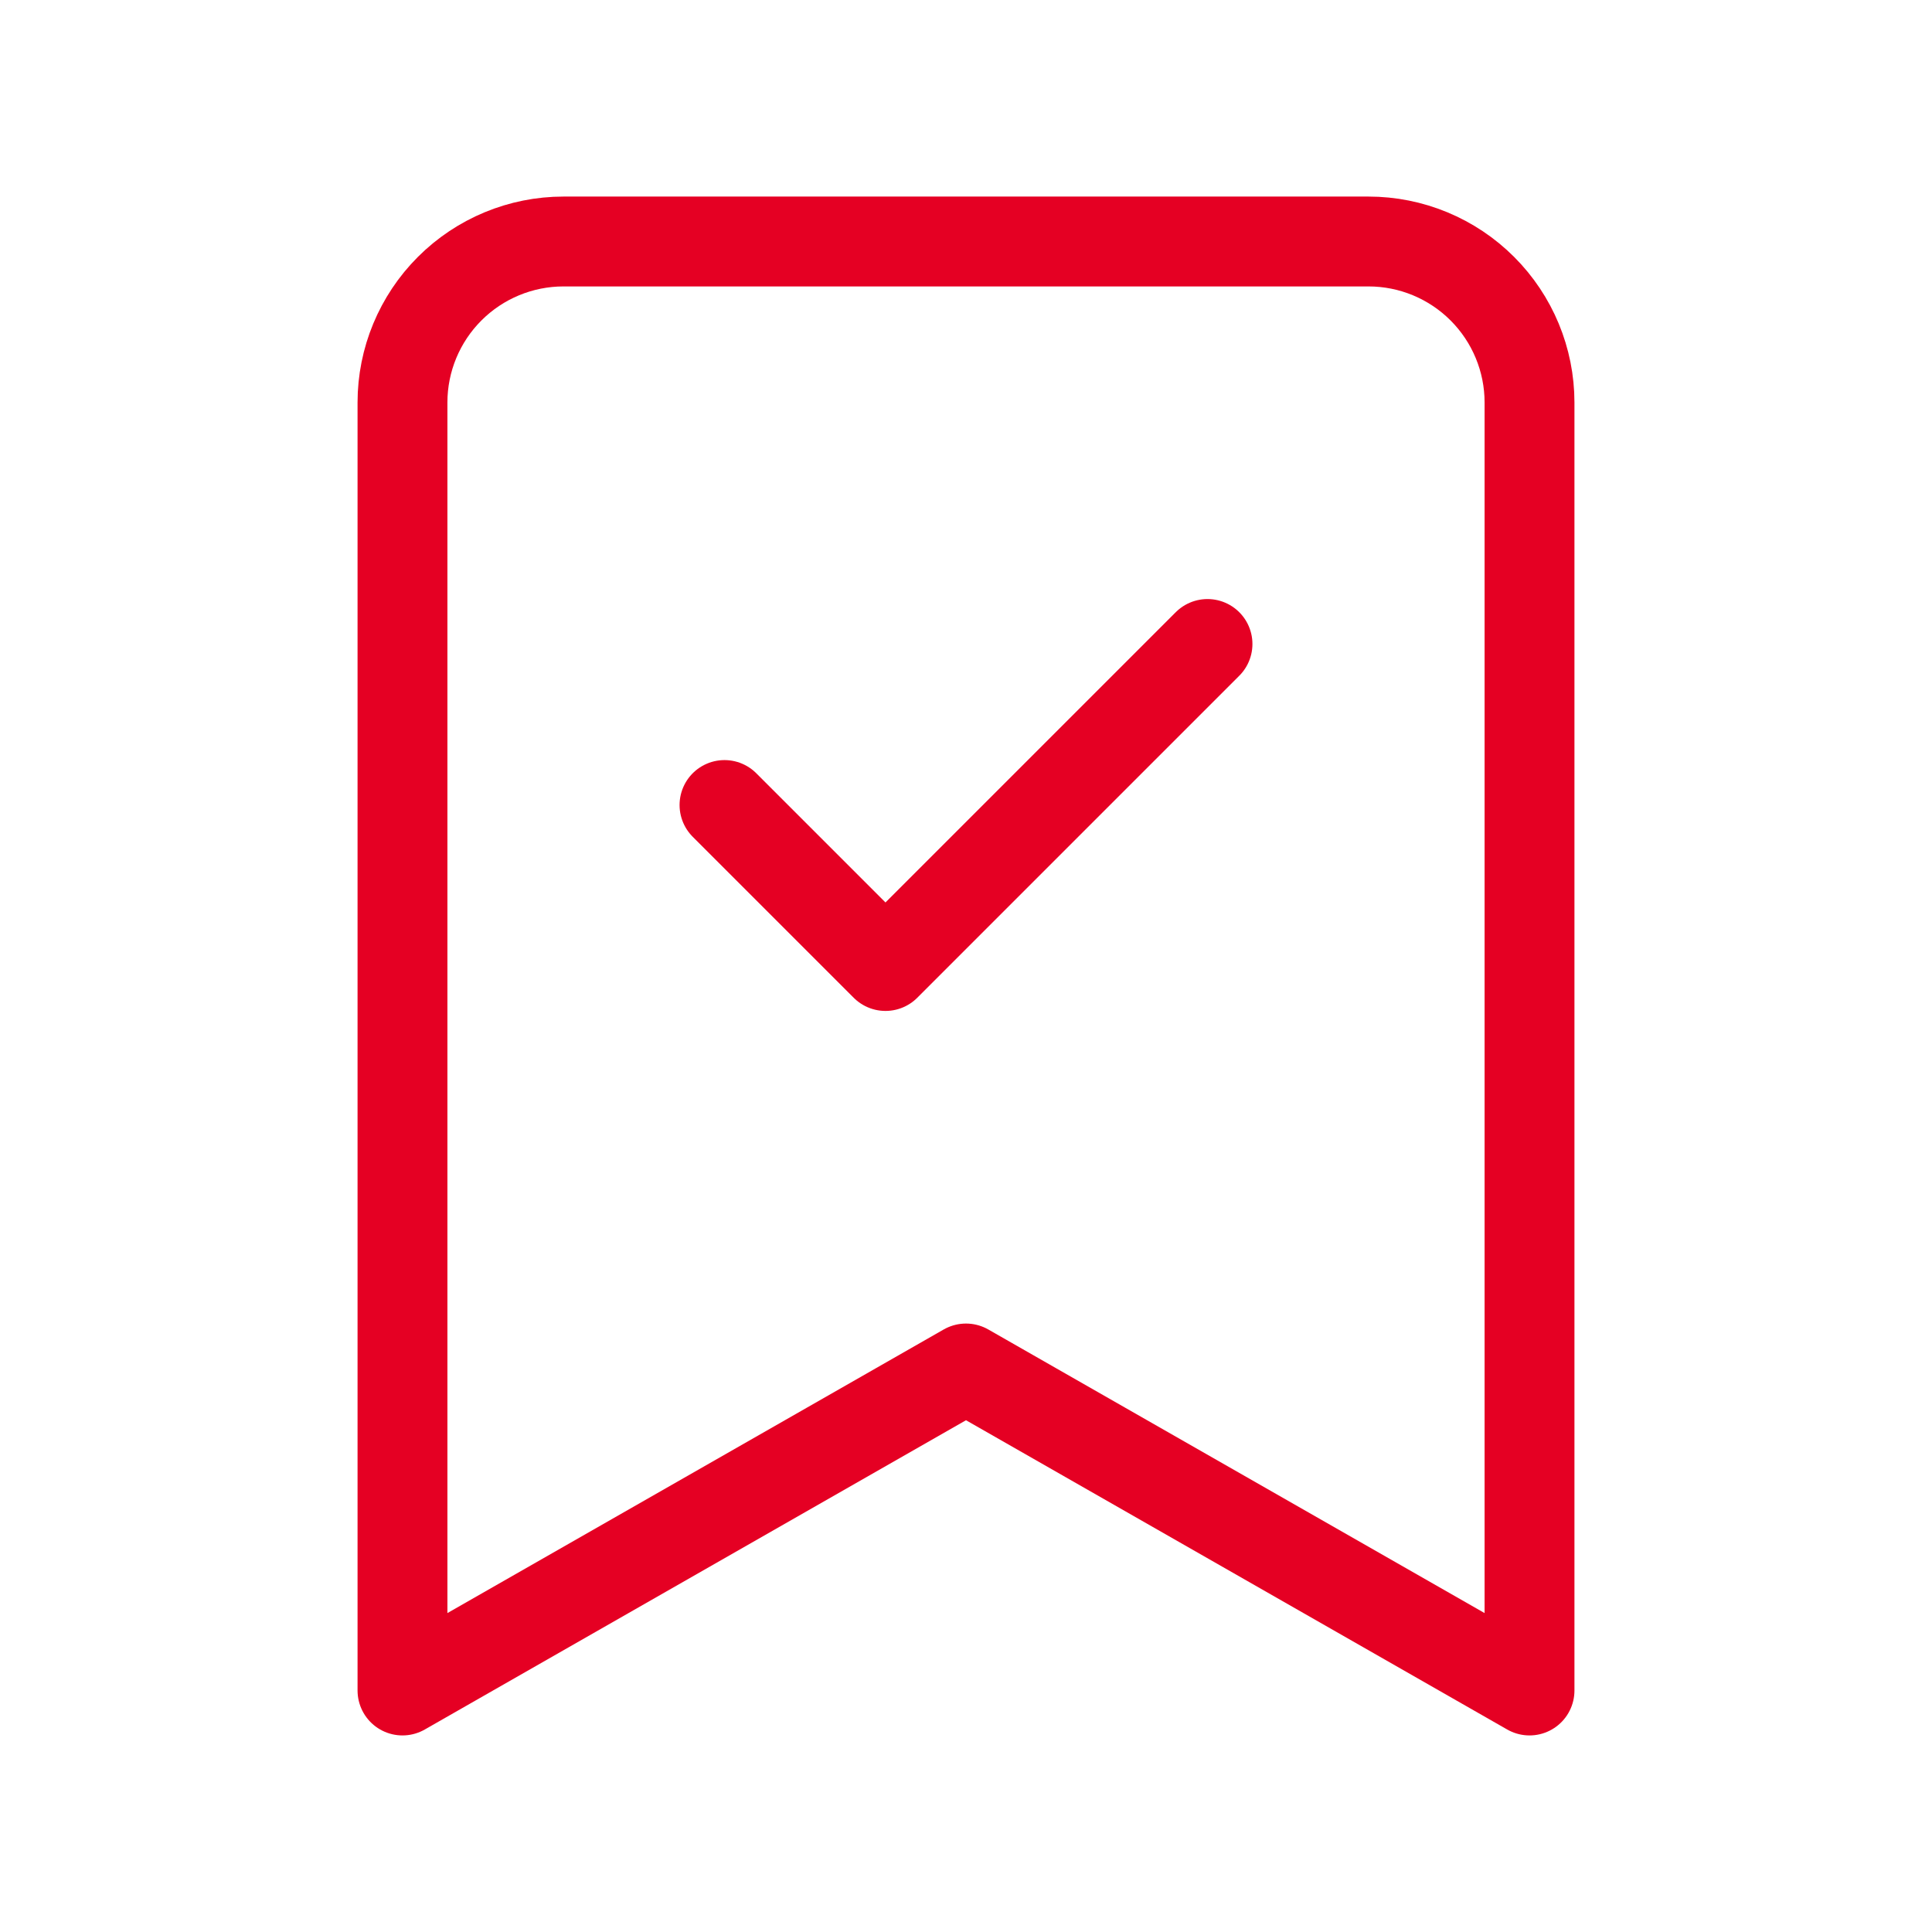 <svg width="43" height="43" viewBox="0 0 43 43" fill="none" xmlns="http://www.w3.org/2000/svg">
<path d="M16.125 17.917L19.708 21.5L26.875 14.333M34.042 37.625L21.5 30.458L8.958 37.625V8.958C8.958 8.008 9.336 7.097 10.008 6.425C10.68 5.753 11.591 5.375 12.542 5.375H30.458C31.409 5.375 32.32 5.753 32.992 6.425C33.664 7.097 34.042 8.008 34.042 8.958V37.625Z" stroke="#E50023" stroke-width="2" stroke-linecap="round" stroke-linejoin="round"/>
</svg>
